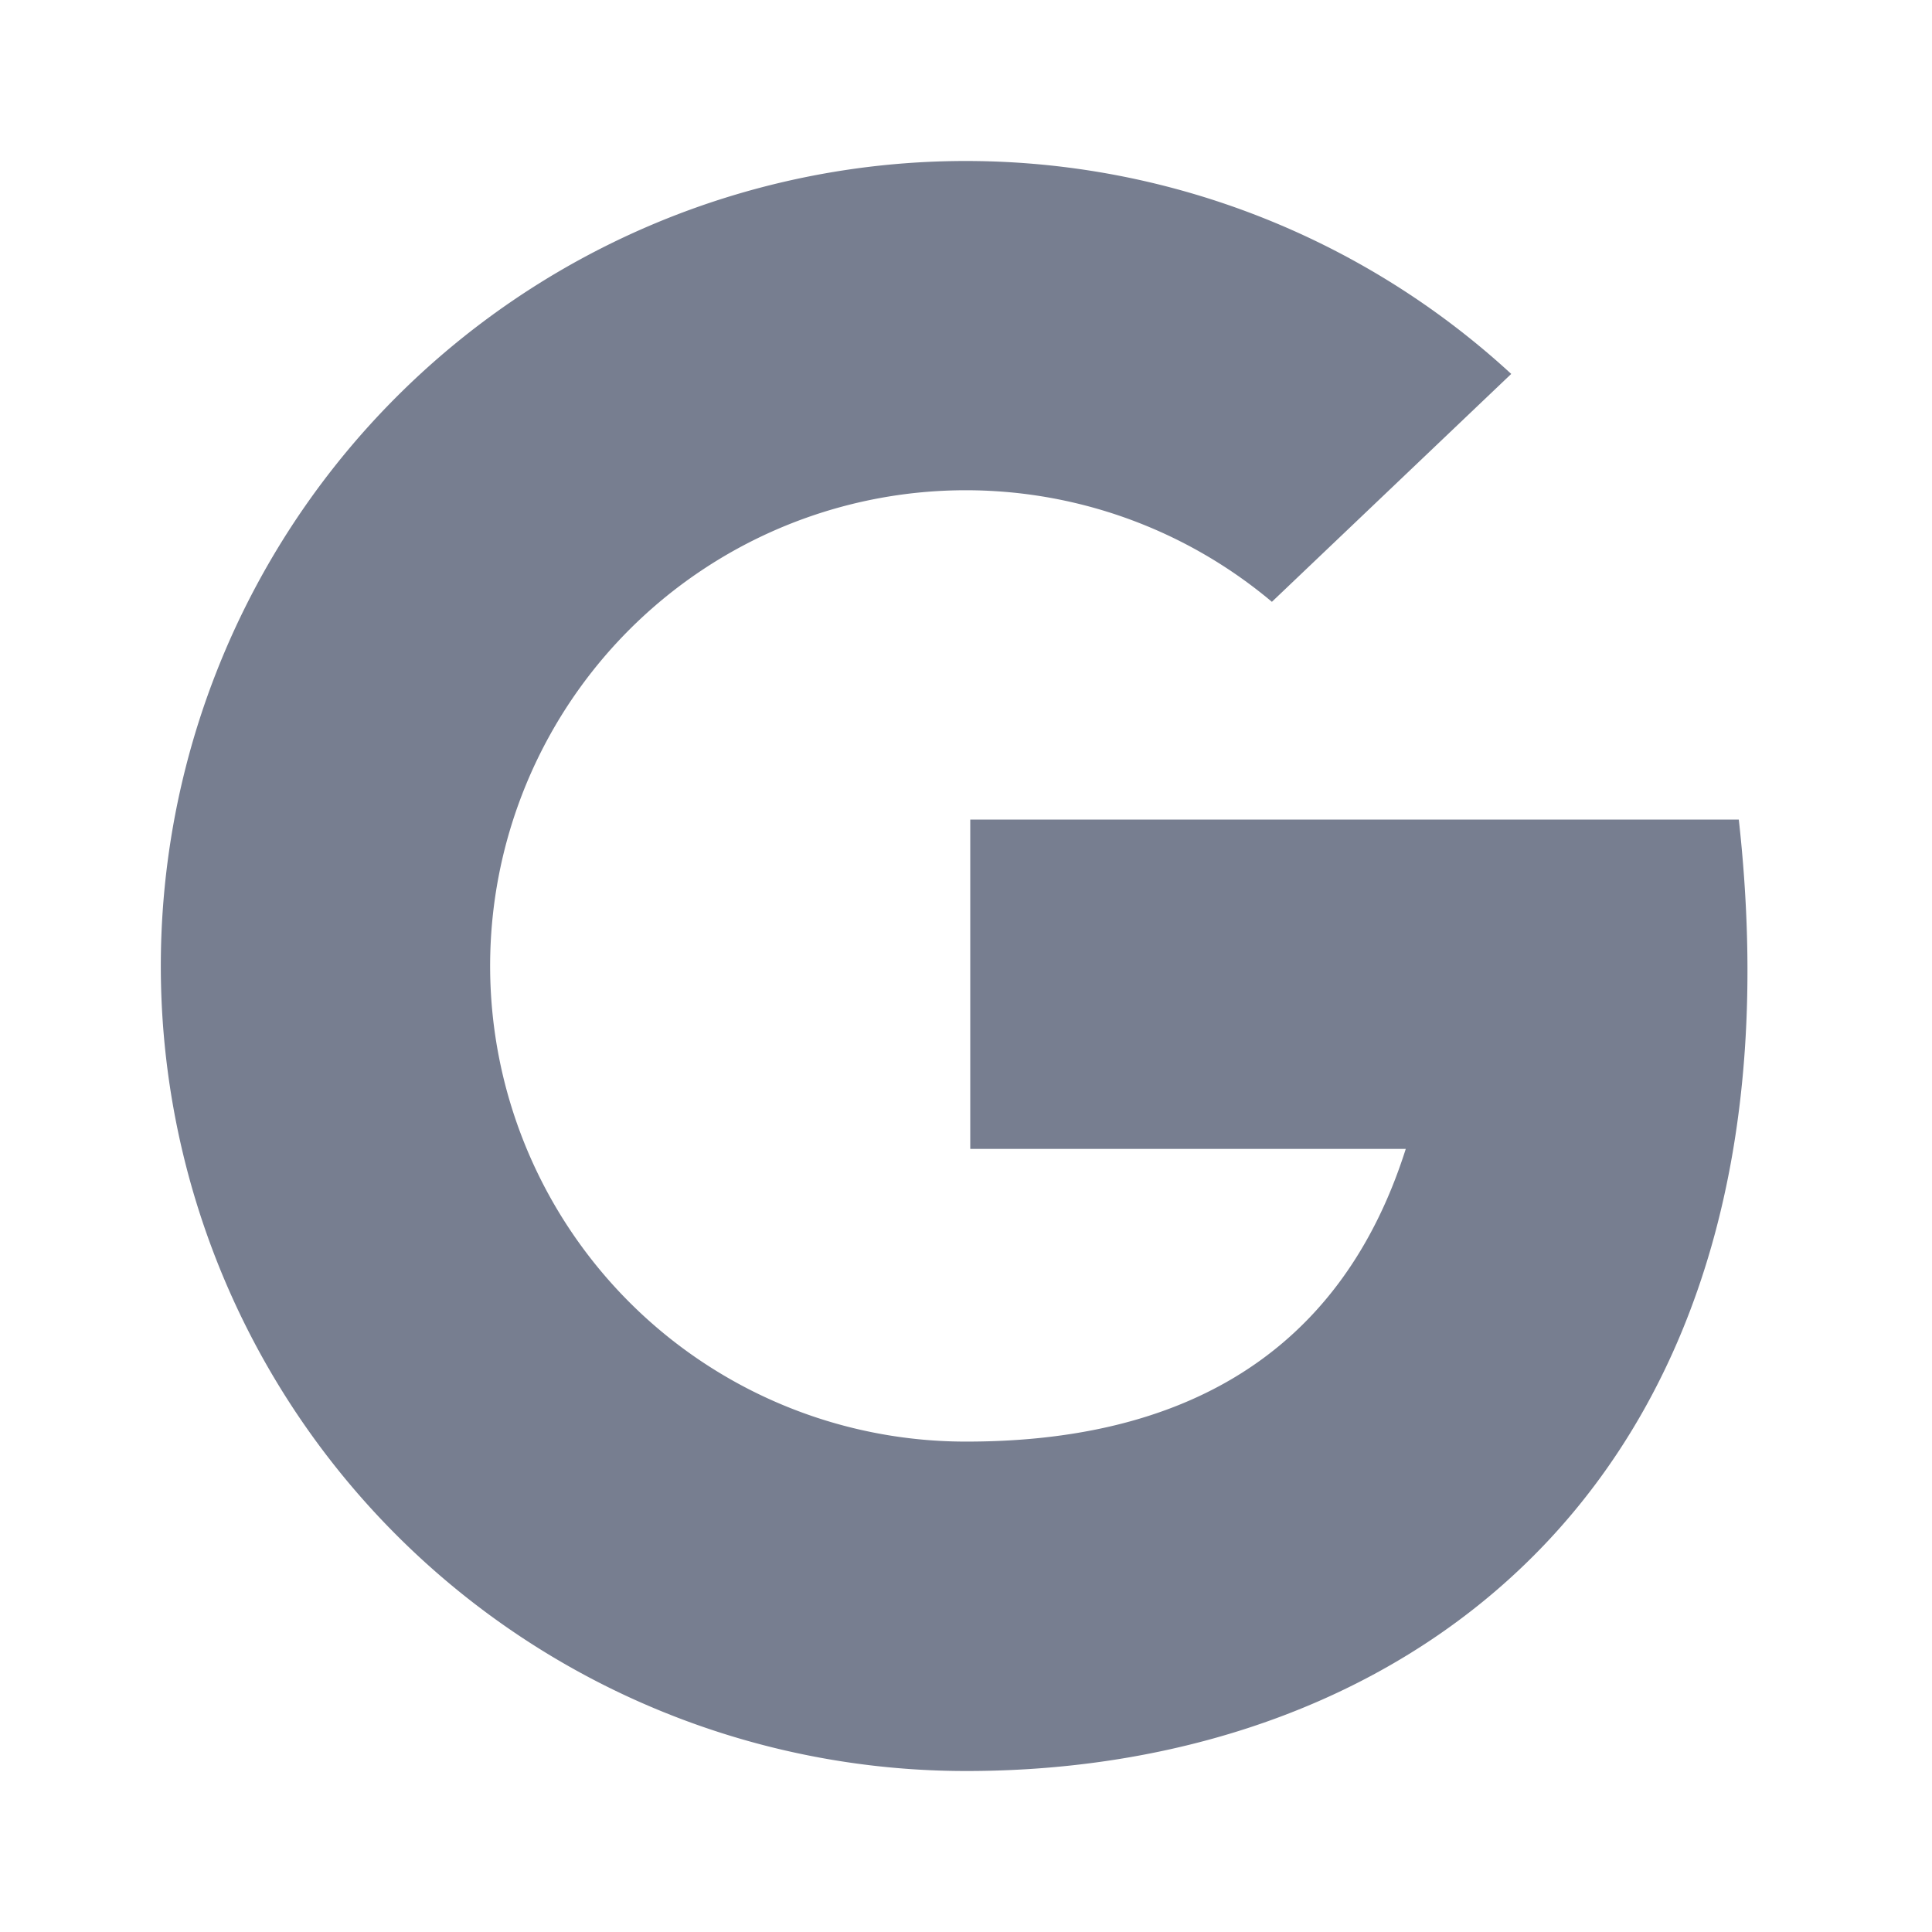 <svg id="Icons_Google_Line" data-name="Icons/Google/Line" xmlns="http://www.w3.org/2000/svg" width="24" height="24" viewBox="0 0 24 24">
  <path id="Vector" d="M19.6,8.181H10.053v4.091h5.41c-.865,2.727-3,3.636-5.454,3.636A5.909,5.909,0,1,1,13.8,5.476l2.973-2.831A10,10,0,1,0,10.009,20C15.523,20,20.509,16.364,19.6,8.181Z" transform="translate(2 2)" fill="#777e90"/>
</svg>

